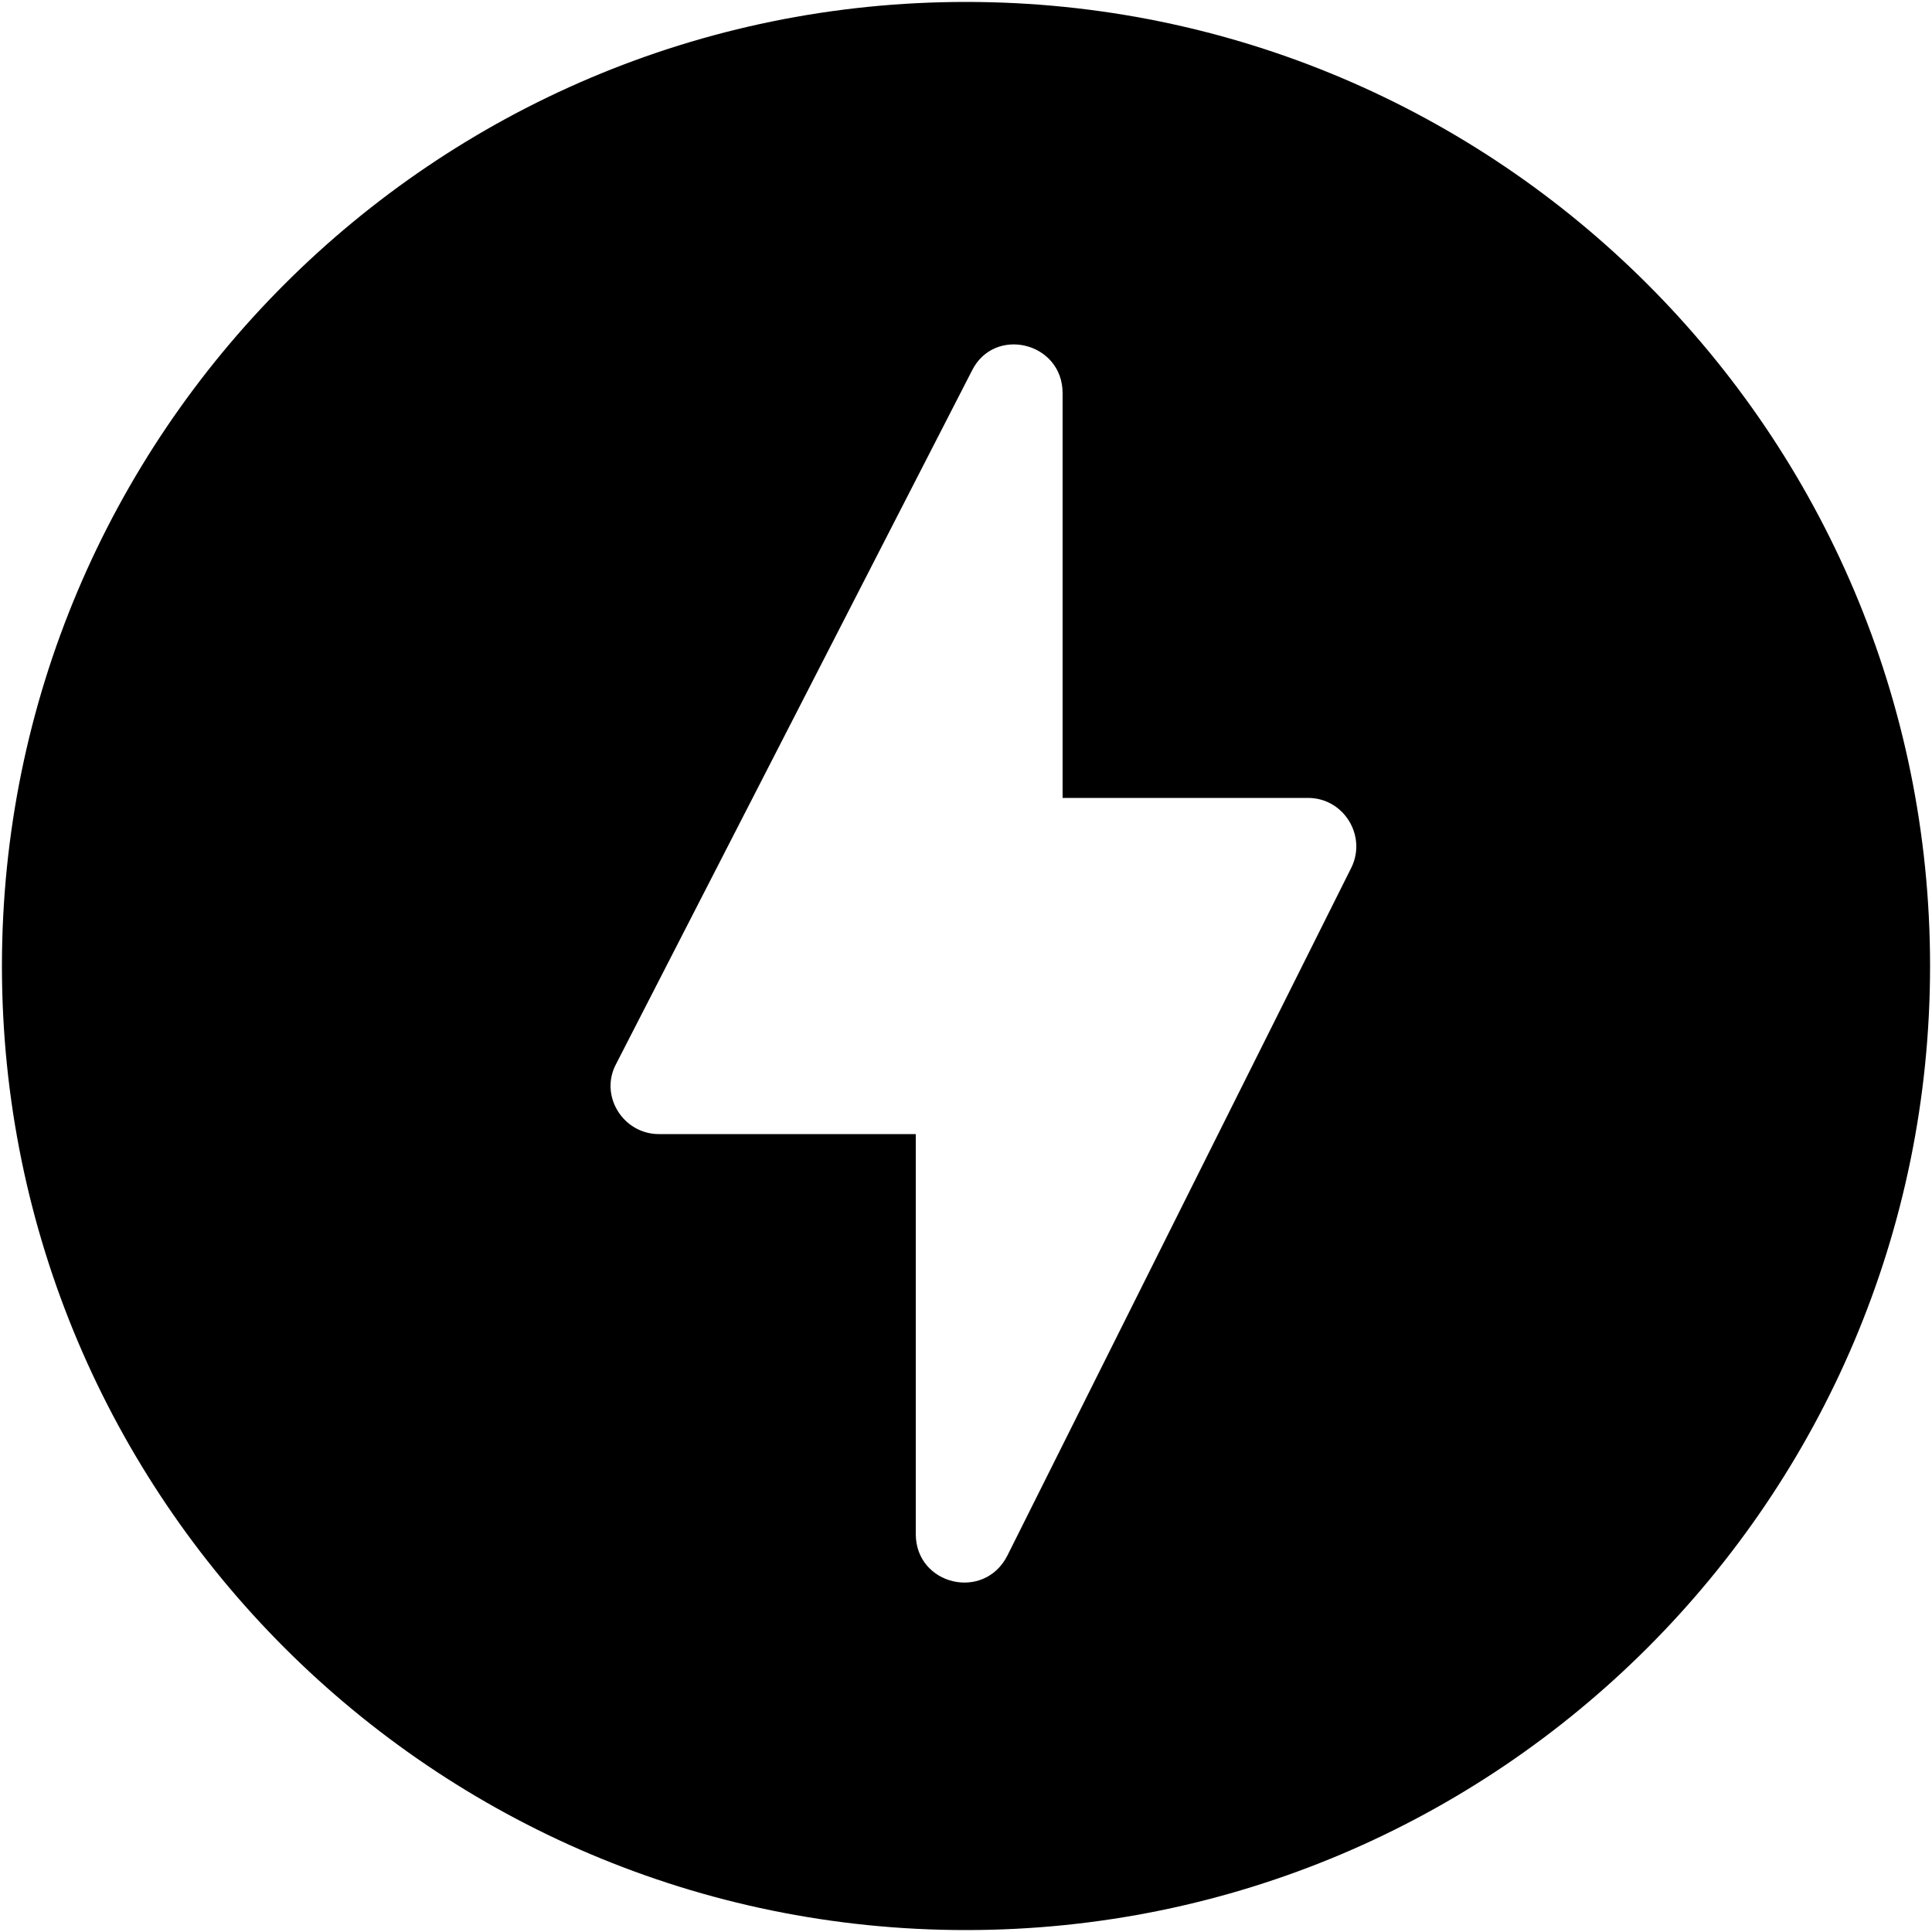 <svg width="20" height="20" viewBox="0 0 20 20" fill="none" xmlns="http://www.w3.org/2000/svg">
<path fill-rule="evenodd" clip-rule="evenodd" d="M10 0.02C4.49 0.02 0.02 4.49 0.02 10C0.02 15.51 4.49 19.98 10 19.98C15.51 19.98 19.98 15.51 19.98 10C19.98 4.49 15.51 0.02 10 0.02ZM9.48 15.88V11.74H6.82C6.45 11.74 6.2 11.34 6.38 11.01L10.06 3.84C10.29 3.37 11 3.54 11 4.07V8.26H13.54C13.91 8.26 14.15 8.65 13.99 8.98L10.43 16.1C10.19 16.58 9.48 16.41 9.48 15.88Z" fill="currentColor"/>
</svg>
